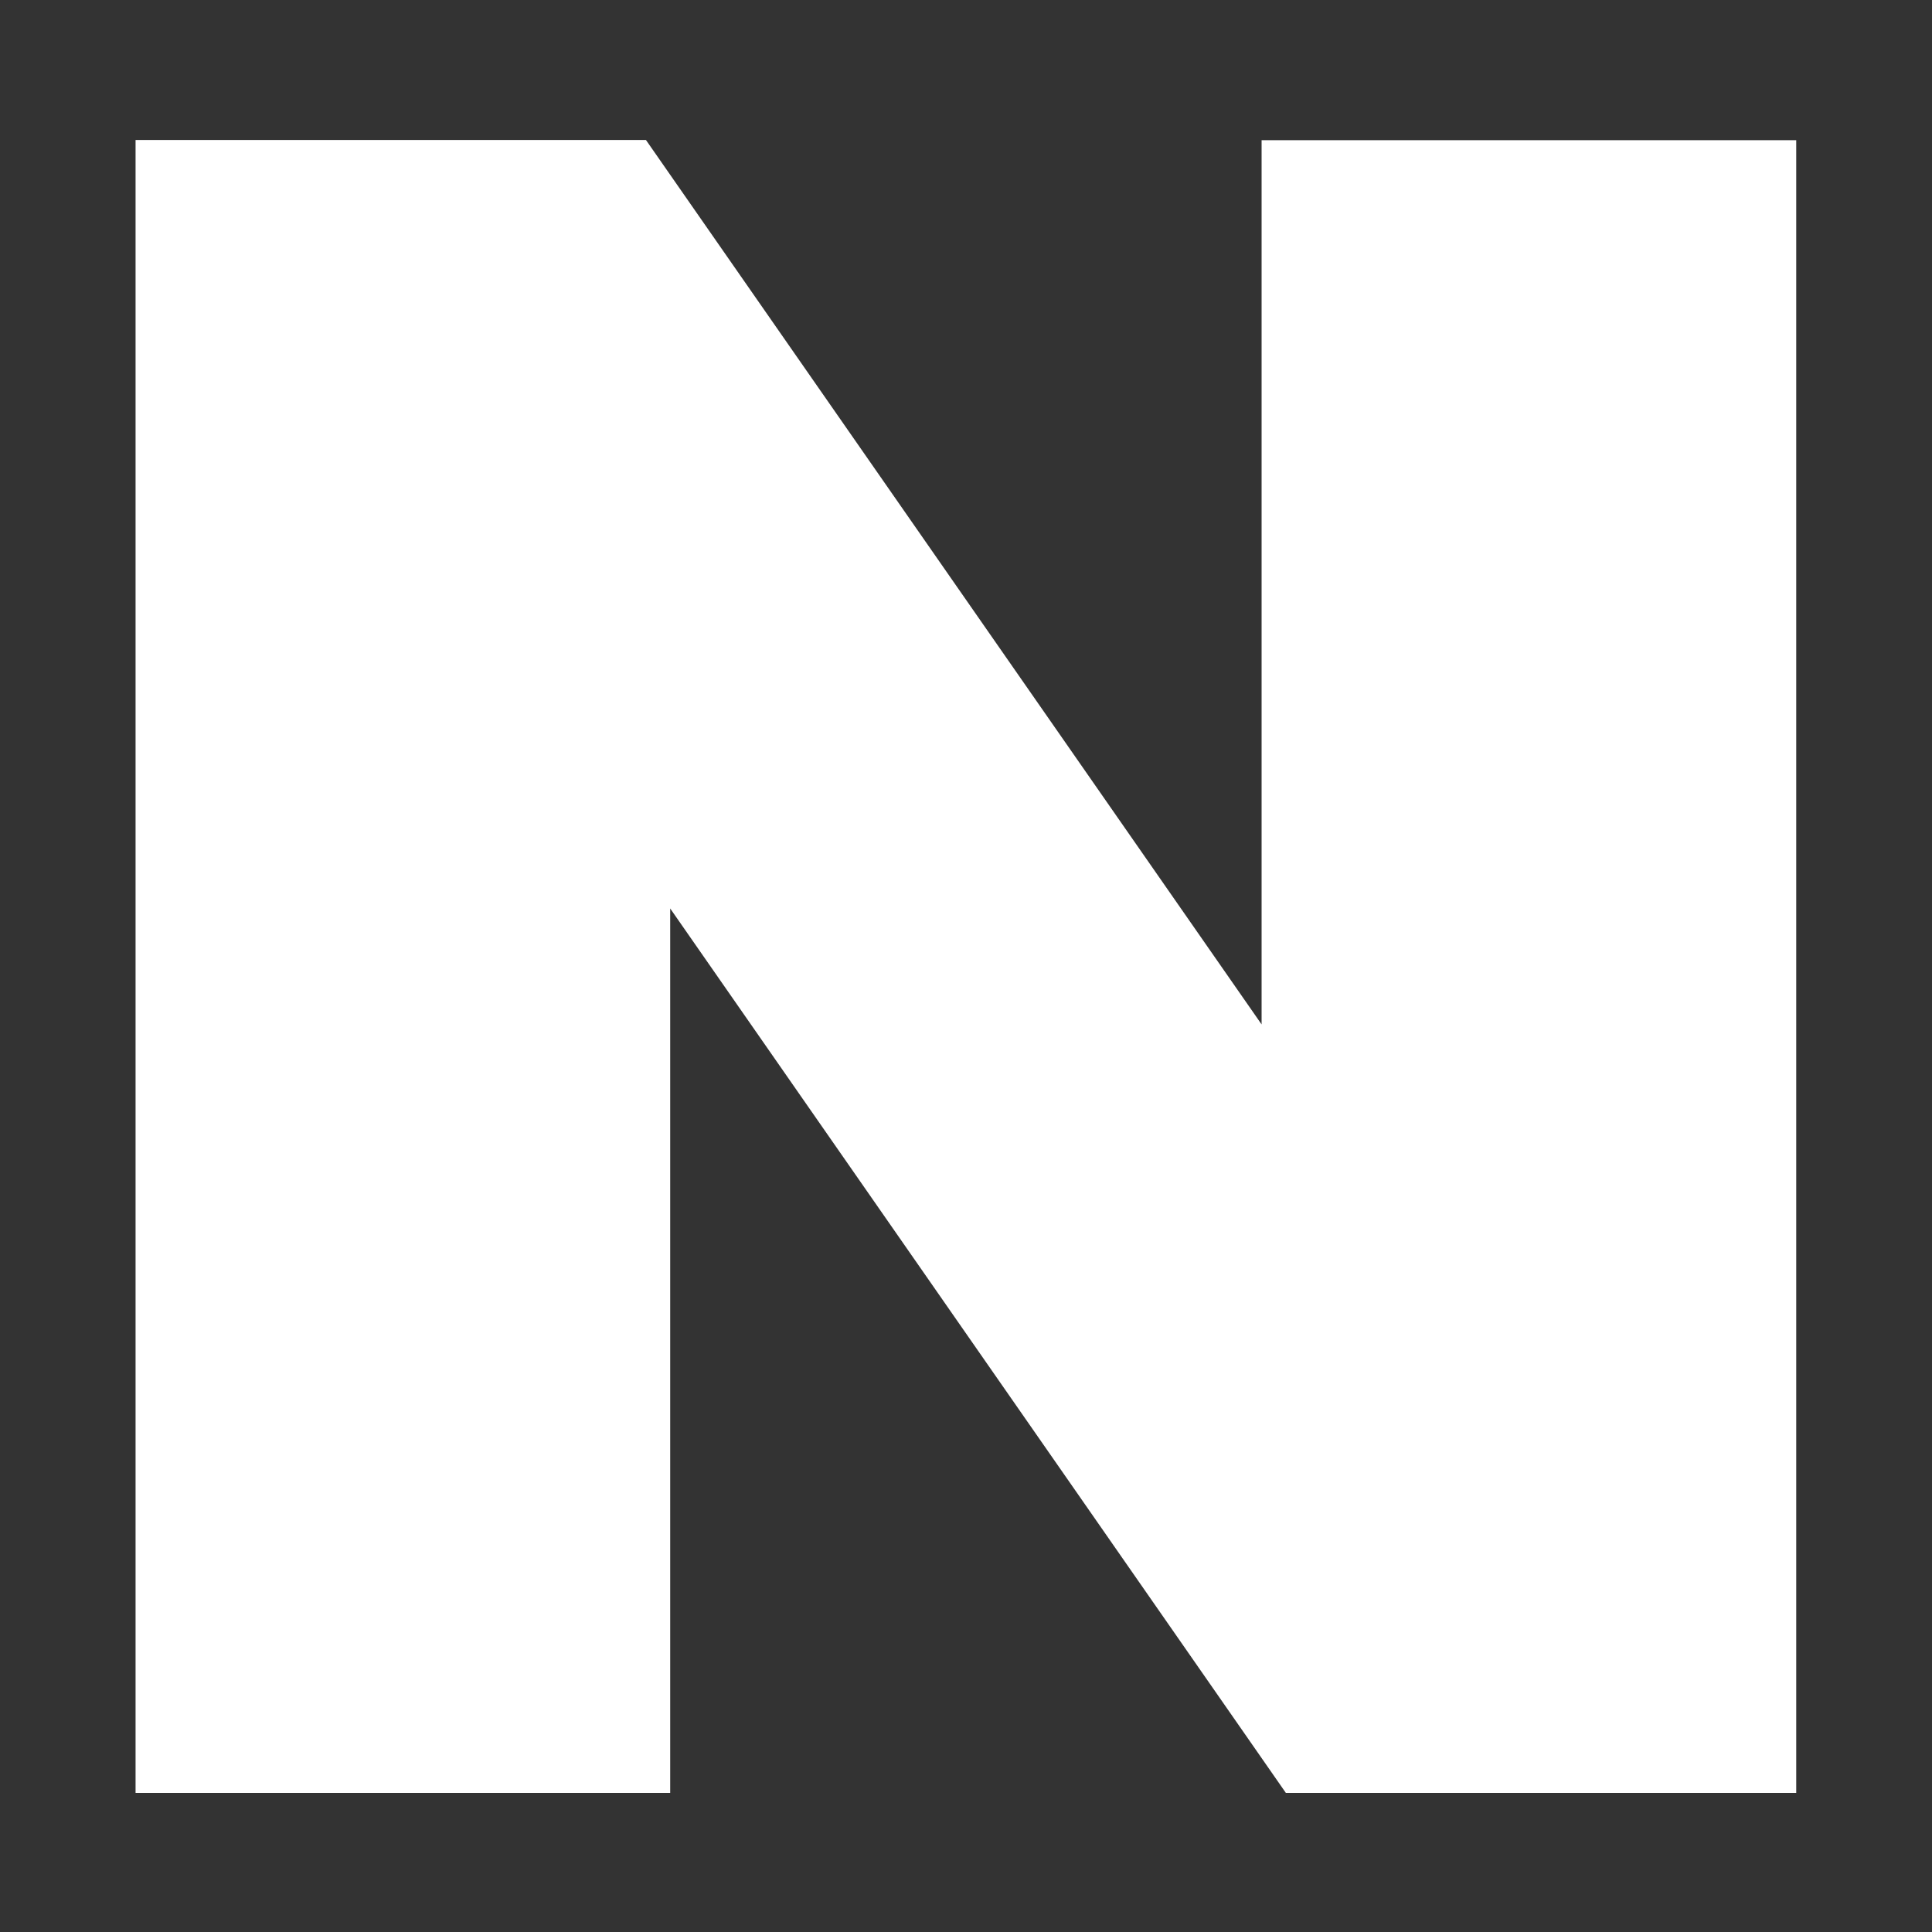 <svg xmlns="http://www.w3.org/2000/svg" width="18" height="18" viewBox="0 0 18 18"><rect x="0" y="0" width="18" height="18" fill="#333333" stroke="none"/><path fill="none" d="M0 0h18v18H0z"/><path data-name="Path 37586" d="M11.754 9.544l-5.736-8.24H1.263v15.4h4.981v-8.24l5.736 8.24h4.755V1.306h-4.981z" fill="#fff"/></svg>